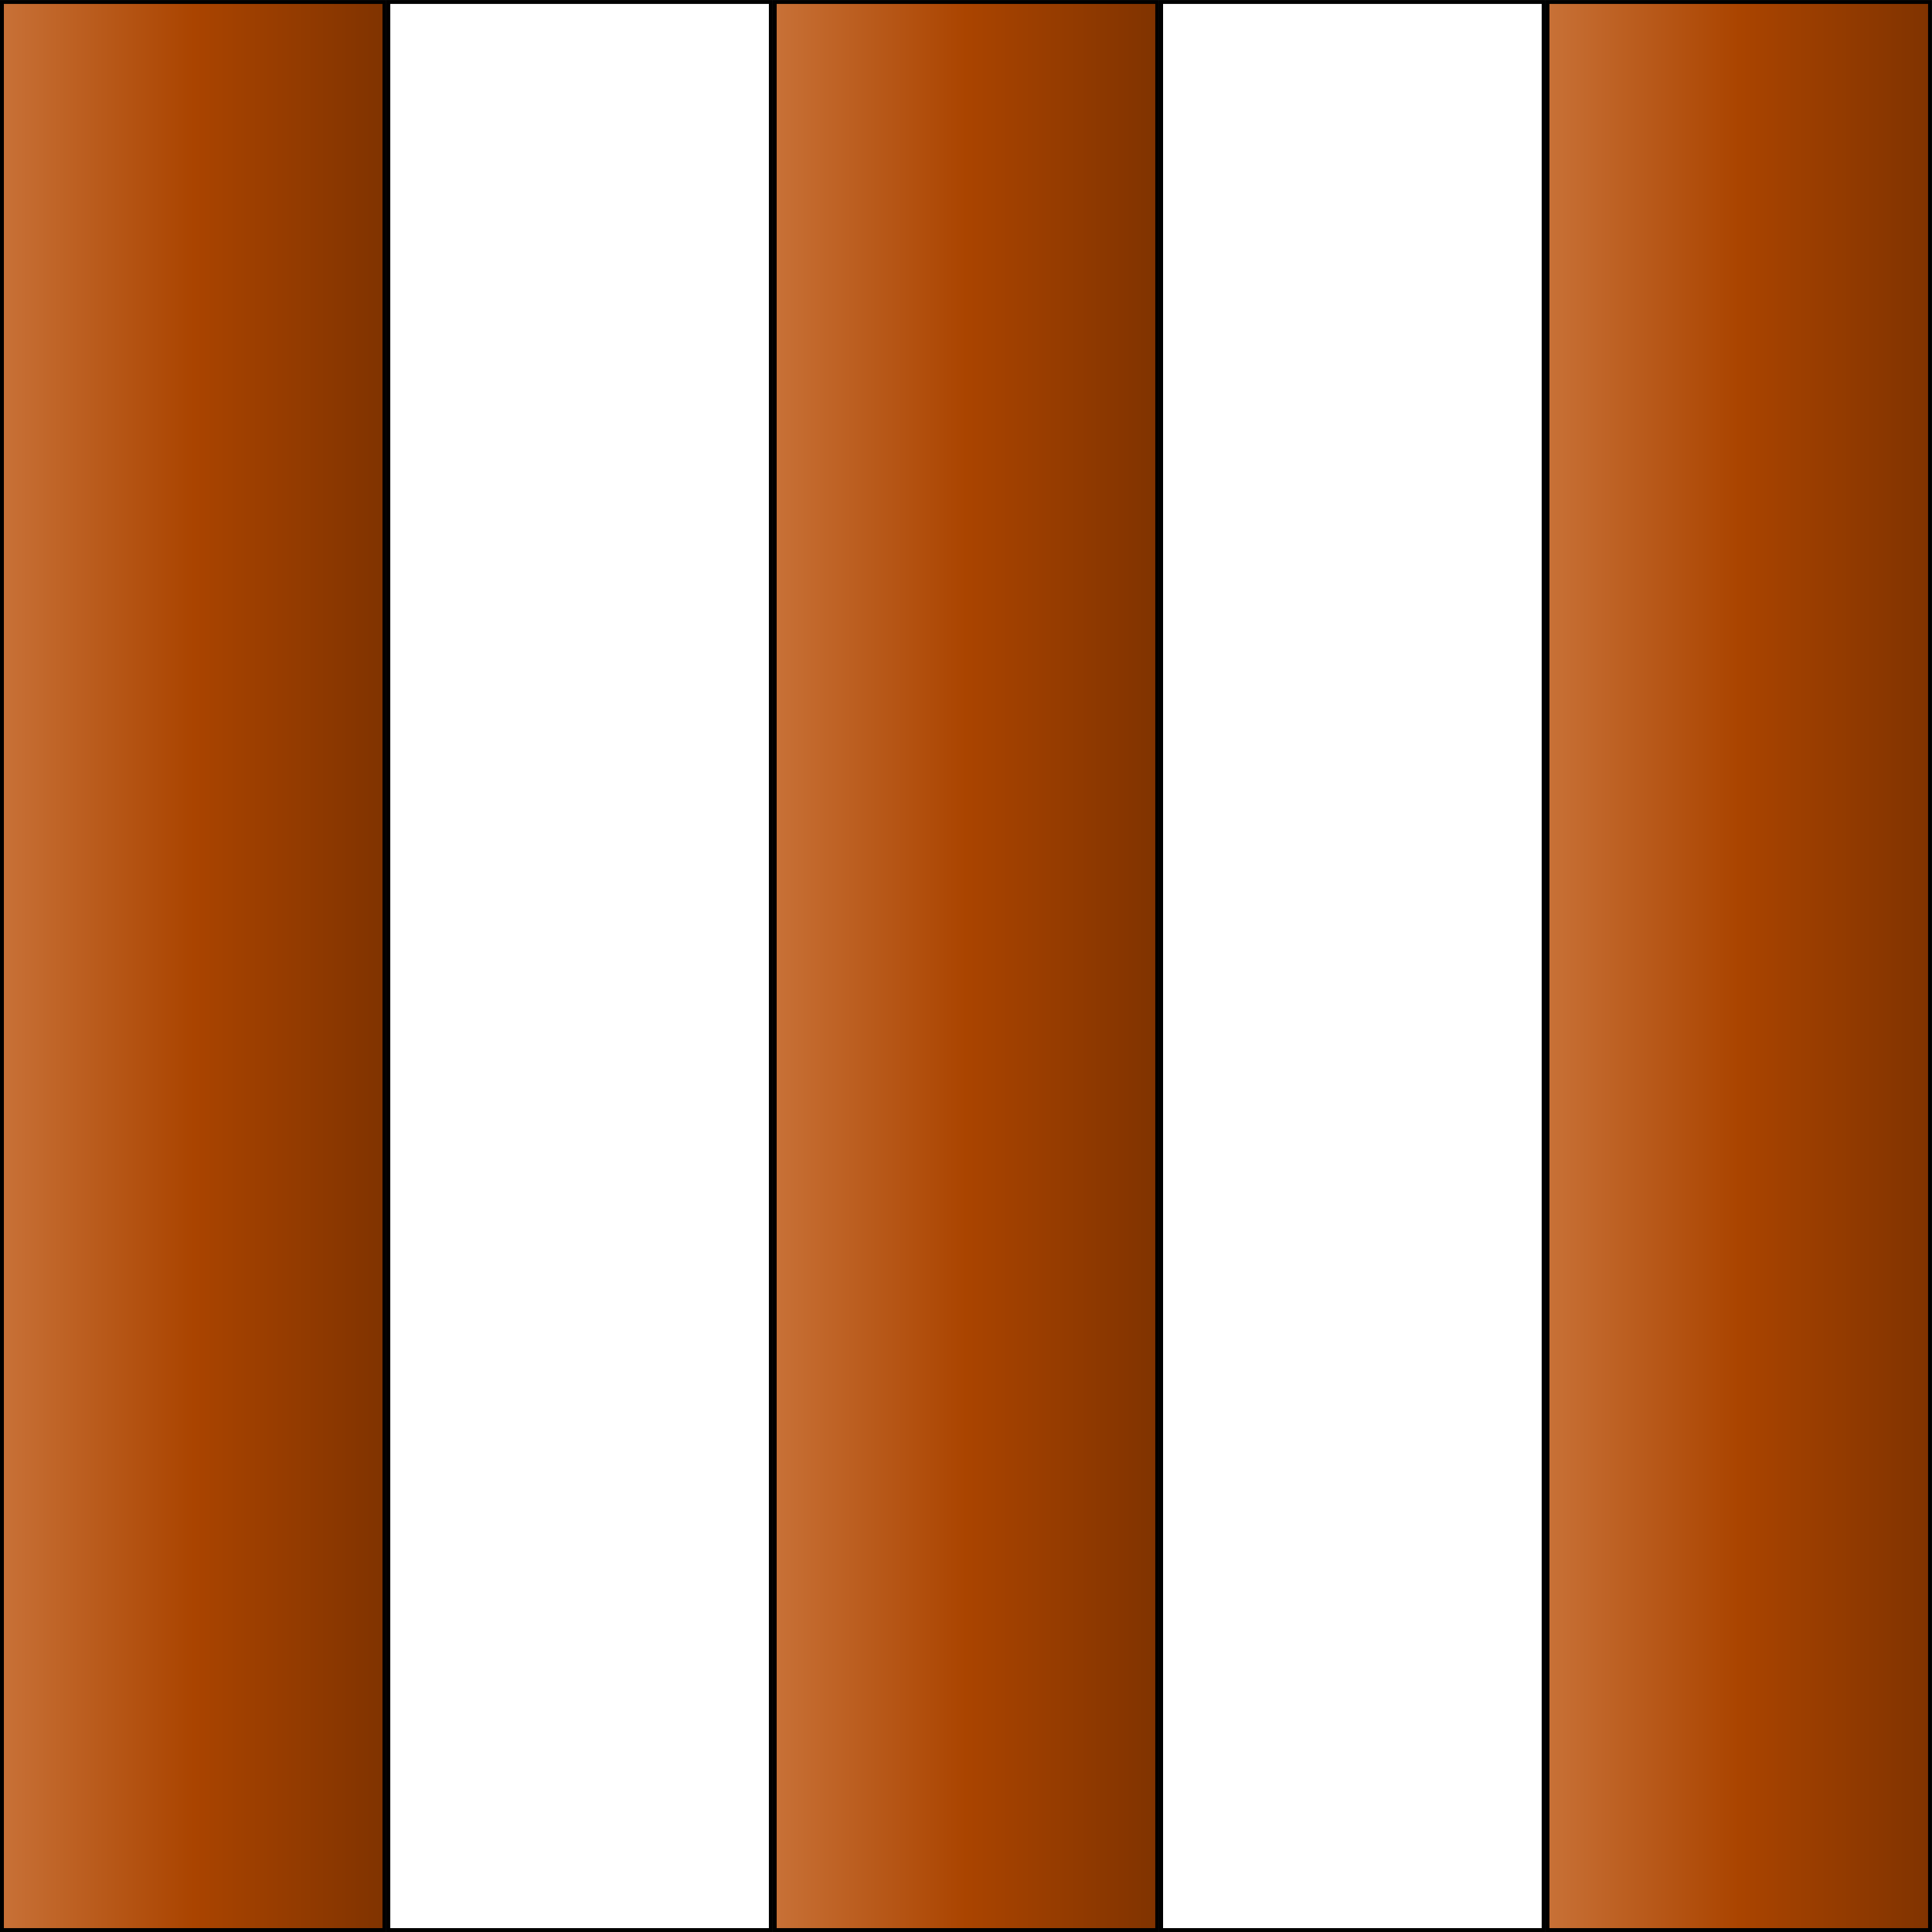<?xml version="1.0" encoding="UTF-8" standalone="no"?>
<!-- Created with Inkscape (http://www.inkscape.org/) -->

<svg
   xmlns:dc="http://purl.org/dc/elements/1.1/"
   xmlns:cc="http://creativecommons.org/ns#"
   xmlns:rdf="http://www.w3.org/1999/02/22-rdf-syntax-ns#"
   xmlns:svg="http://www.w3.org/2000/svg"
   xmlns="http://www.w3.org/2000/svg"
   xmlns:xlink="http://www.w3.org/1999/xlink"
   xmlns:sodipodi="http://sodipodi.sourceforge.net/DTD/sodipodi-0.dtd"
   xmlns:inkscape="http://www.inkscape.org/namespaces/inkscape"
   width="50"
   height="50"
   viewBox="0 0 50 50"
   id="svg2"
   version="1.1"
   inkscape:version="0.91 r13725"
   preserveAspectRatio="none"
   sodipodi:docname="holz.svg">
  <defs
     id="defs4">
    <linearGradient
       inkscape:collect="always"
       id="linearGradient4138">
      <stop
         style="stop-color:#c87137;stop-opacity:1"
         offset="0"
         id="stop4140" />
      <stop
         id="stop4146"
         offset="0.5"
         style="stop-color:#aa4400;stop-opacity:1" />
      <stop
         style="stop-color:#803300;stop-opacity:1"
         offset="1"
         id="stop4142" />
    </linearGradient>
    <linearGradient
       inkscape:collect="always"
       xlink:href="#linearGradient4138"
       id="linearGradient4172"
       gradientUnits="userSpaceOnUse"
       gradientTransform="matrix(1.251,0,0,4.908,-22.484,-3970.668)"
       x1="18.018"
       y1="1018.385"
       x2="25.933"
       y2="1018.385" />
  </defs>
  <sodipodi:namedview
     id="base"
     pagecolor="#ffffff"
     bordercolor="#666666"
     borderopacity="1.0"
     inkscape:pageopacity="0.0"
     inkscape:pageshadow="2"
     inkscape:zoom="1"
     inkscape:cx="37.860878"
     inkscape:cy="28.371816"
     inkscape:document-units="px"
     inkscape:current-layer="layer1"
     showgrid="false"
     units="px"
     inkscape:window-width="1920"
     inkscape:window-height="976"
     inkscape:window-x="-8"
     inkscape:window-y="-8"
     inkscape:window-maximized="1" />
  <g
     inkscape:label="Ebene 1"
     inkscape:groupmode="layer"
     id="layer1"
     transform="translate(0,-1002.362)">
    <rect
       style="opacity:1;fill:url(#linearGradient4172);fill-opacity:1;fill-rule:nonzero;stroke:#000000;stroke-width:0.101;stroke-linejoin:miter;stroke-miterlimit:4;stroke-dasharray:none;stroke-opacity:1"
       id="rect4136"
       width="9.899"
       height="49.899"
       x="0.05"
       y="1002.413"
       inkscape:tile-cx="5.0000002"
       inkscape:tile-cy="24.999998"
       inkscape:tile-w="9.8544241"
       inkscape:tile-h="49.854425"
       inkscape:tile-x0="0.072788183"
       inkscape:tile-y0="0.072785351" />
    <use
       x="0"
       y="0"
       xlink:href="#rect4136"
       id="use4156"
       transform="translate(10,-7.8901041e-5)"
       width="100%"
       height="100%" />
    <use
       x="0"
       y="0"
       xlink:href="#rect4136"
       id="use4174"
       transform="translate(20,0)"
       width="100%"
       height="100%" />
    <use
       x="0"
       y="0"
       xlink:href="#rect4136"
       id="use4176"
       transform="translate(30,0)"
       width="100%"
       height="100%" />
    <use
       x="0"
       y="0"
       xlink:href="#rect4136"
       id="use4178"
       transform="translate(40,0)"
       width="100%"
       height="100%" />
  </g>
</svg>
